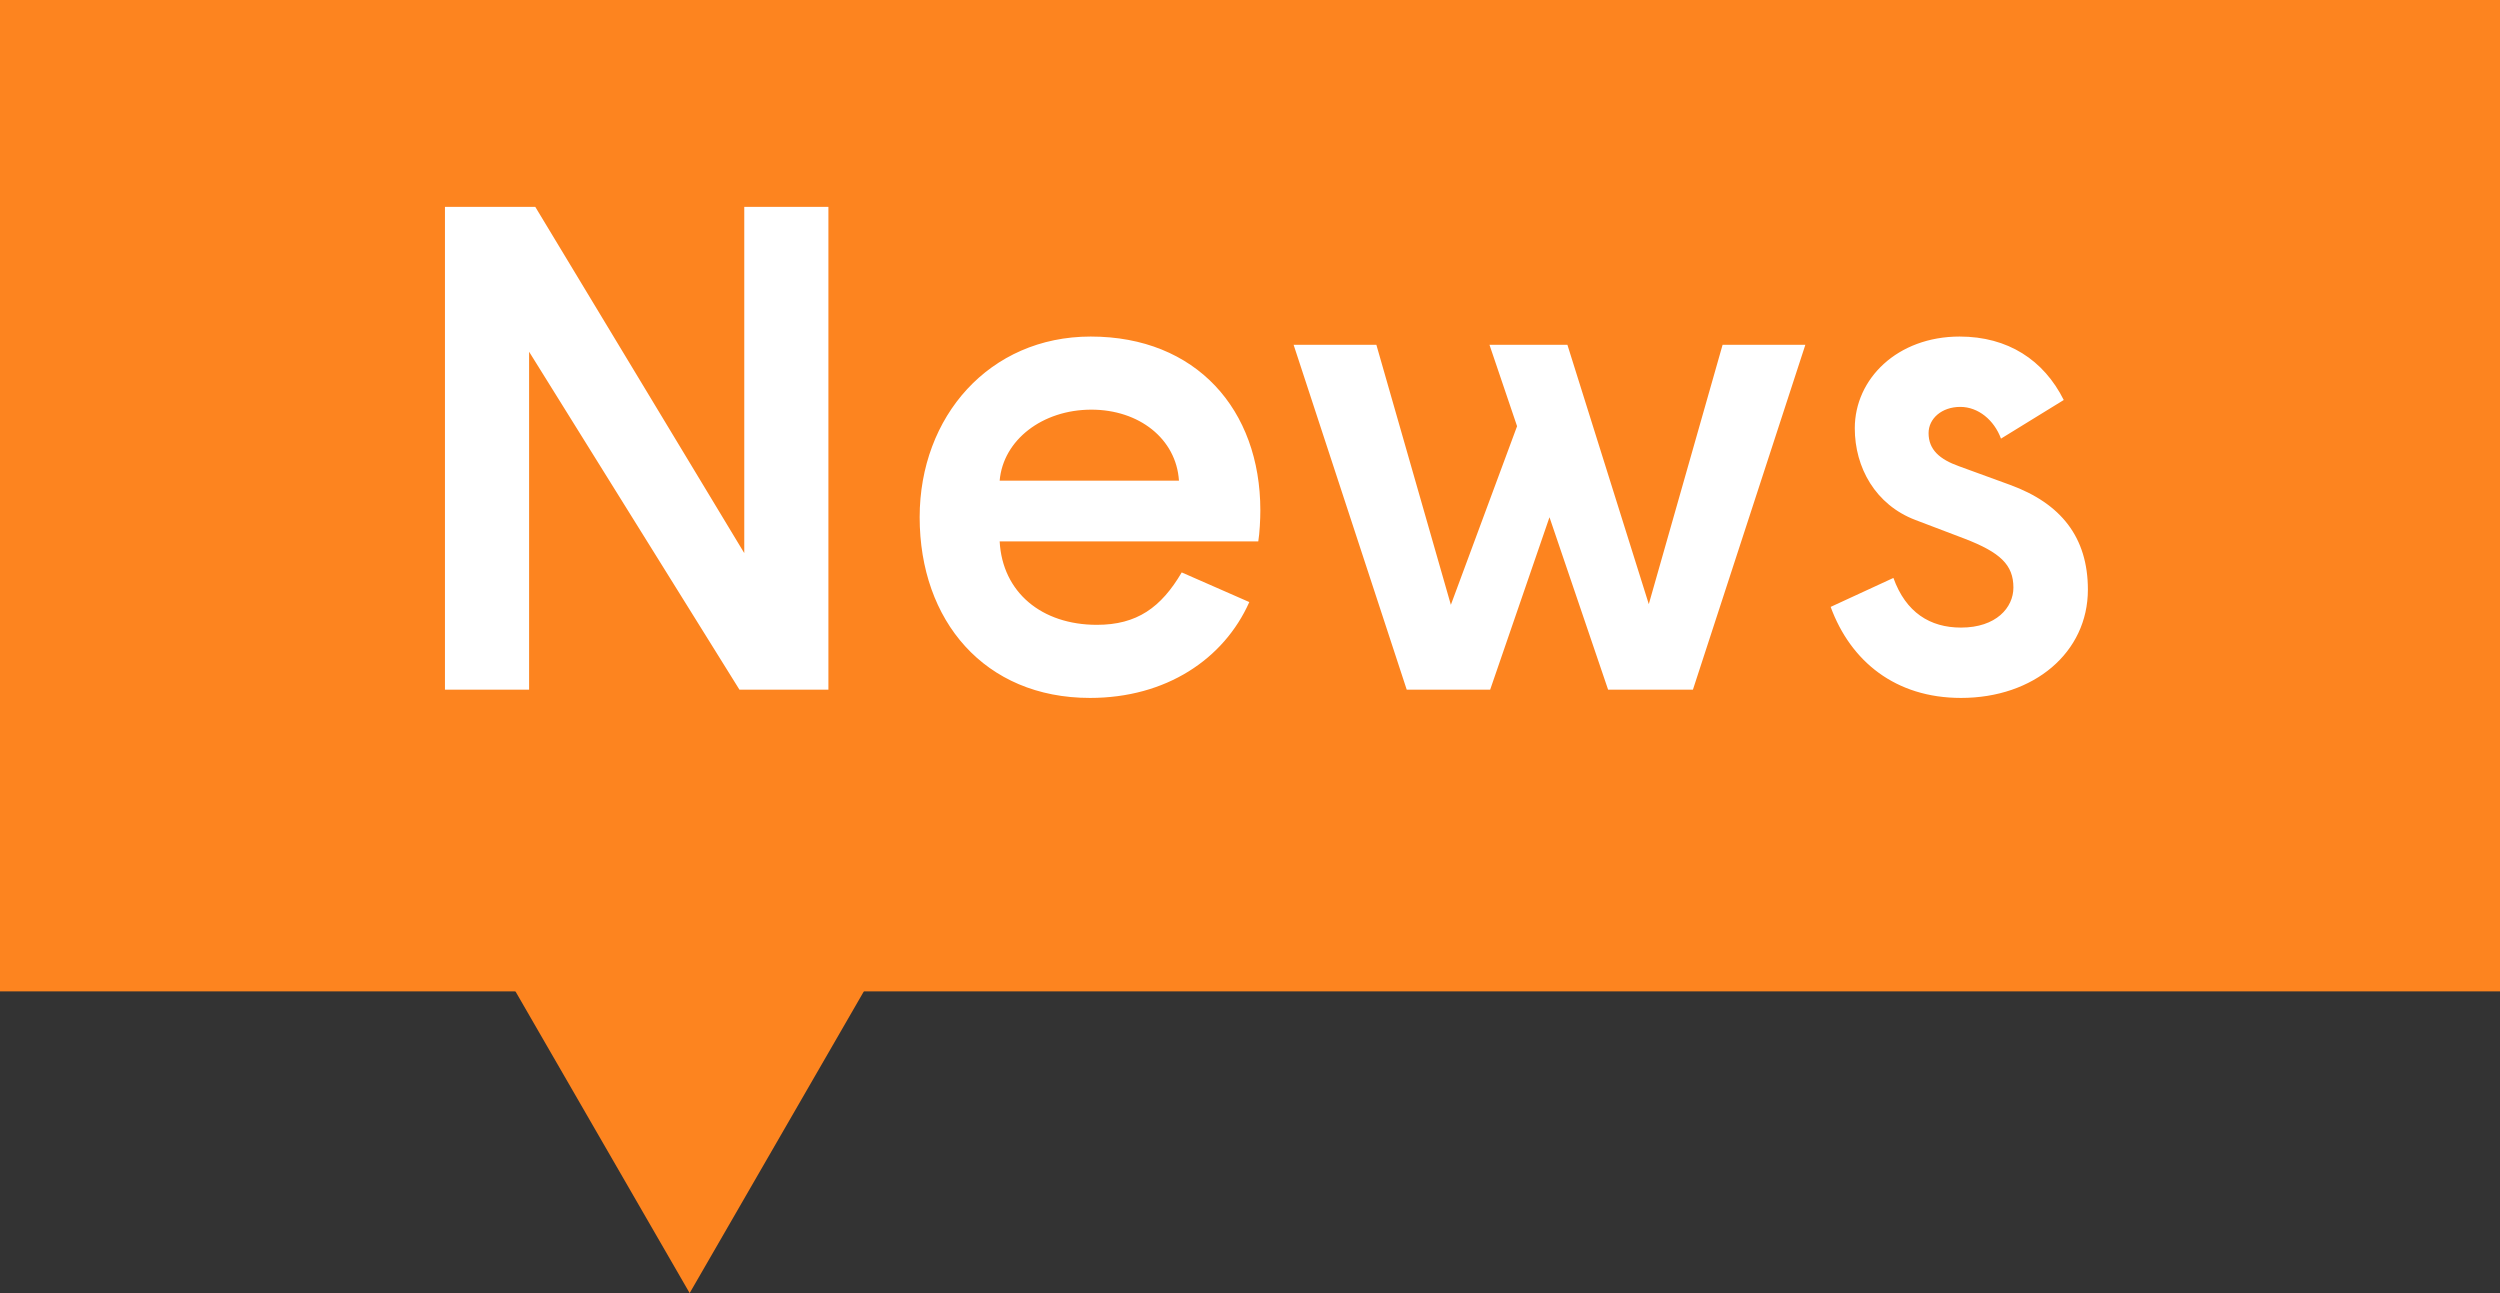 <svg width="58" height="30" viewBox="0 0 58 30" fill="none" xmlns="http://www.w3.org/2000/svg">
<rect x="0" y="0" width="58" height="30" fill="#333333" stroke="none"/>
<rect width="58" height="23" fill="#FD841F"/>
<path d="M10.323 16H12.275V8.16L17.155 16H19.219V4.8H17.267V12.832L12.419 4.8H10.323V16ZM25.288 16.192C27.048 16.192 28.392 15.296 28.984 13.968L27.416 13.28C26.936 14.096 26.376 14.496 25.448 14.496C24.168 14.496 23.256 13.744 23.192 12.56H29.192C29.224 12.368 29.24 12.048 29.24 11.84C29.24 9.504 27.752 7.808 25.304 7.808C22.952 7.808 21.336 9.664 21.336 12C21.336 14.4 22.84 16.192 25.288 16.192ZM23.192 11.152C23.272 10.208 24.184 9.504 25.32 9.504C26.424 9.504 27.288 10.176 27.352 11.152H23.192ZM32.636 16H34.572L35.948 12L37.308 16H39.276L41.884 8H39.964L38.252 14.016L36.364 8H34.556L35.196 9.888L33.66 14.032L31.932 8H30.012L32.636 16ZM45.495 16.192C47.191 16.192 48.439 15.136 48.439 13.68C48.439 12.464 47.815 11.68 46.631 11.248L45.447 10.816C44.999 10.656 44.743 10.432 44.743 10.048C44.743 9.712 45.047 9.44 45.479 9.44C45.895 9.44 46.263 9.744 46.423 10.176L47.879 9.28C47.415 8.352 46.583 7.808 45.463 7.808C44.023 7.808 43.031 8.784 43.031 9.936C43.031 10.848 43.511 11.712 44.439 12.064L45.575 12.496C46.407 12.816 46.711 13.104 46.711 13.632C46.711 14.096 46.311 14.56 45.495 14.56C44.775 14.56 44.215 14.208 43.927 13.408L42.471 14.08C42.935 15.344 43.975 16.192 45.495 16.192Z" fill="white"/>
<path d="M16 30L11.67 22.5H20.33L16 30Z" fill="#FD841F"/>
</svg>
